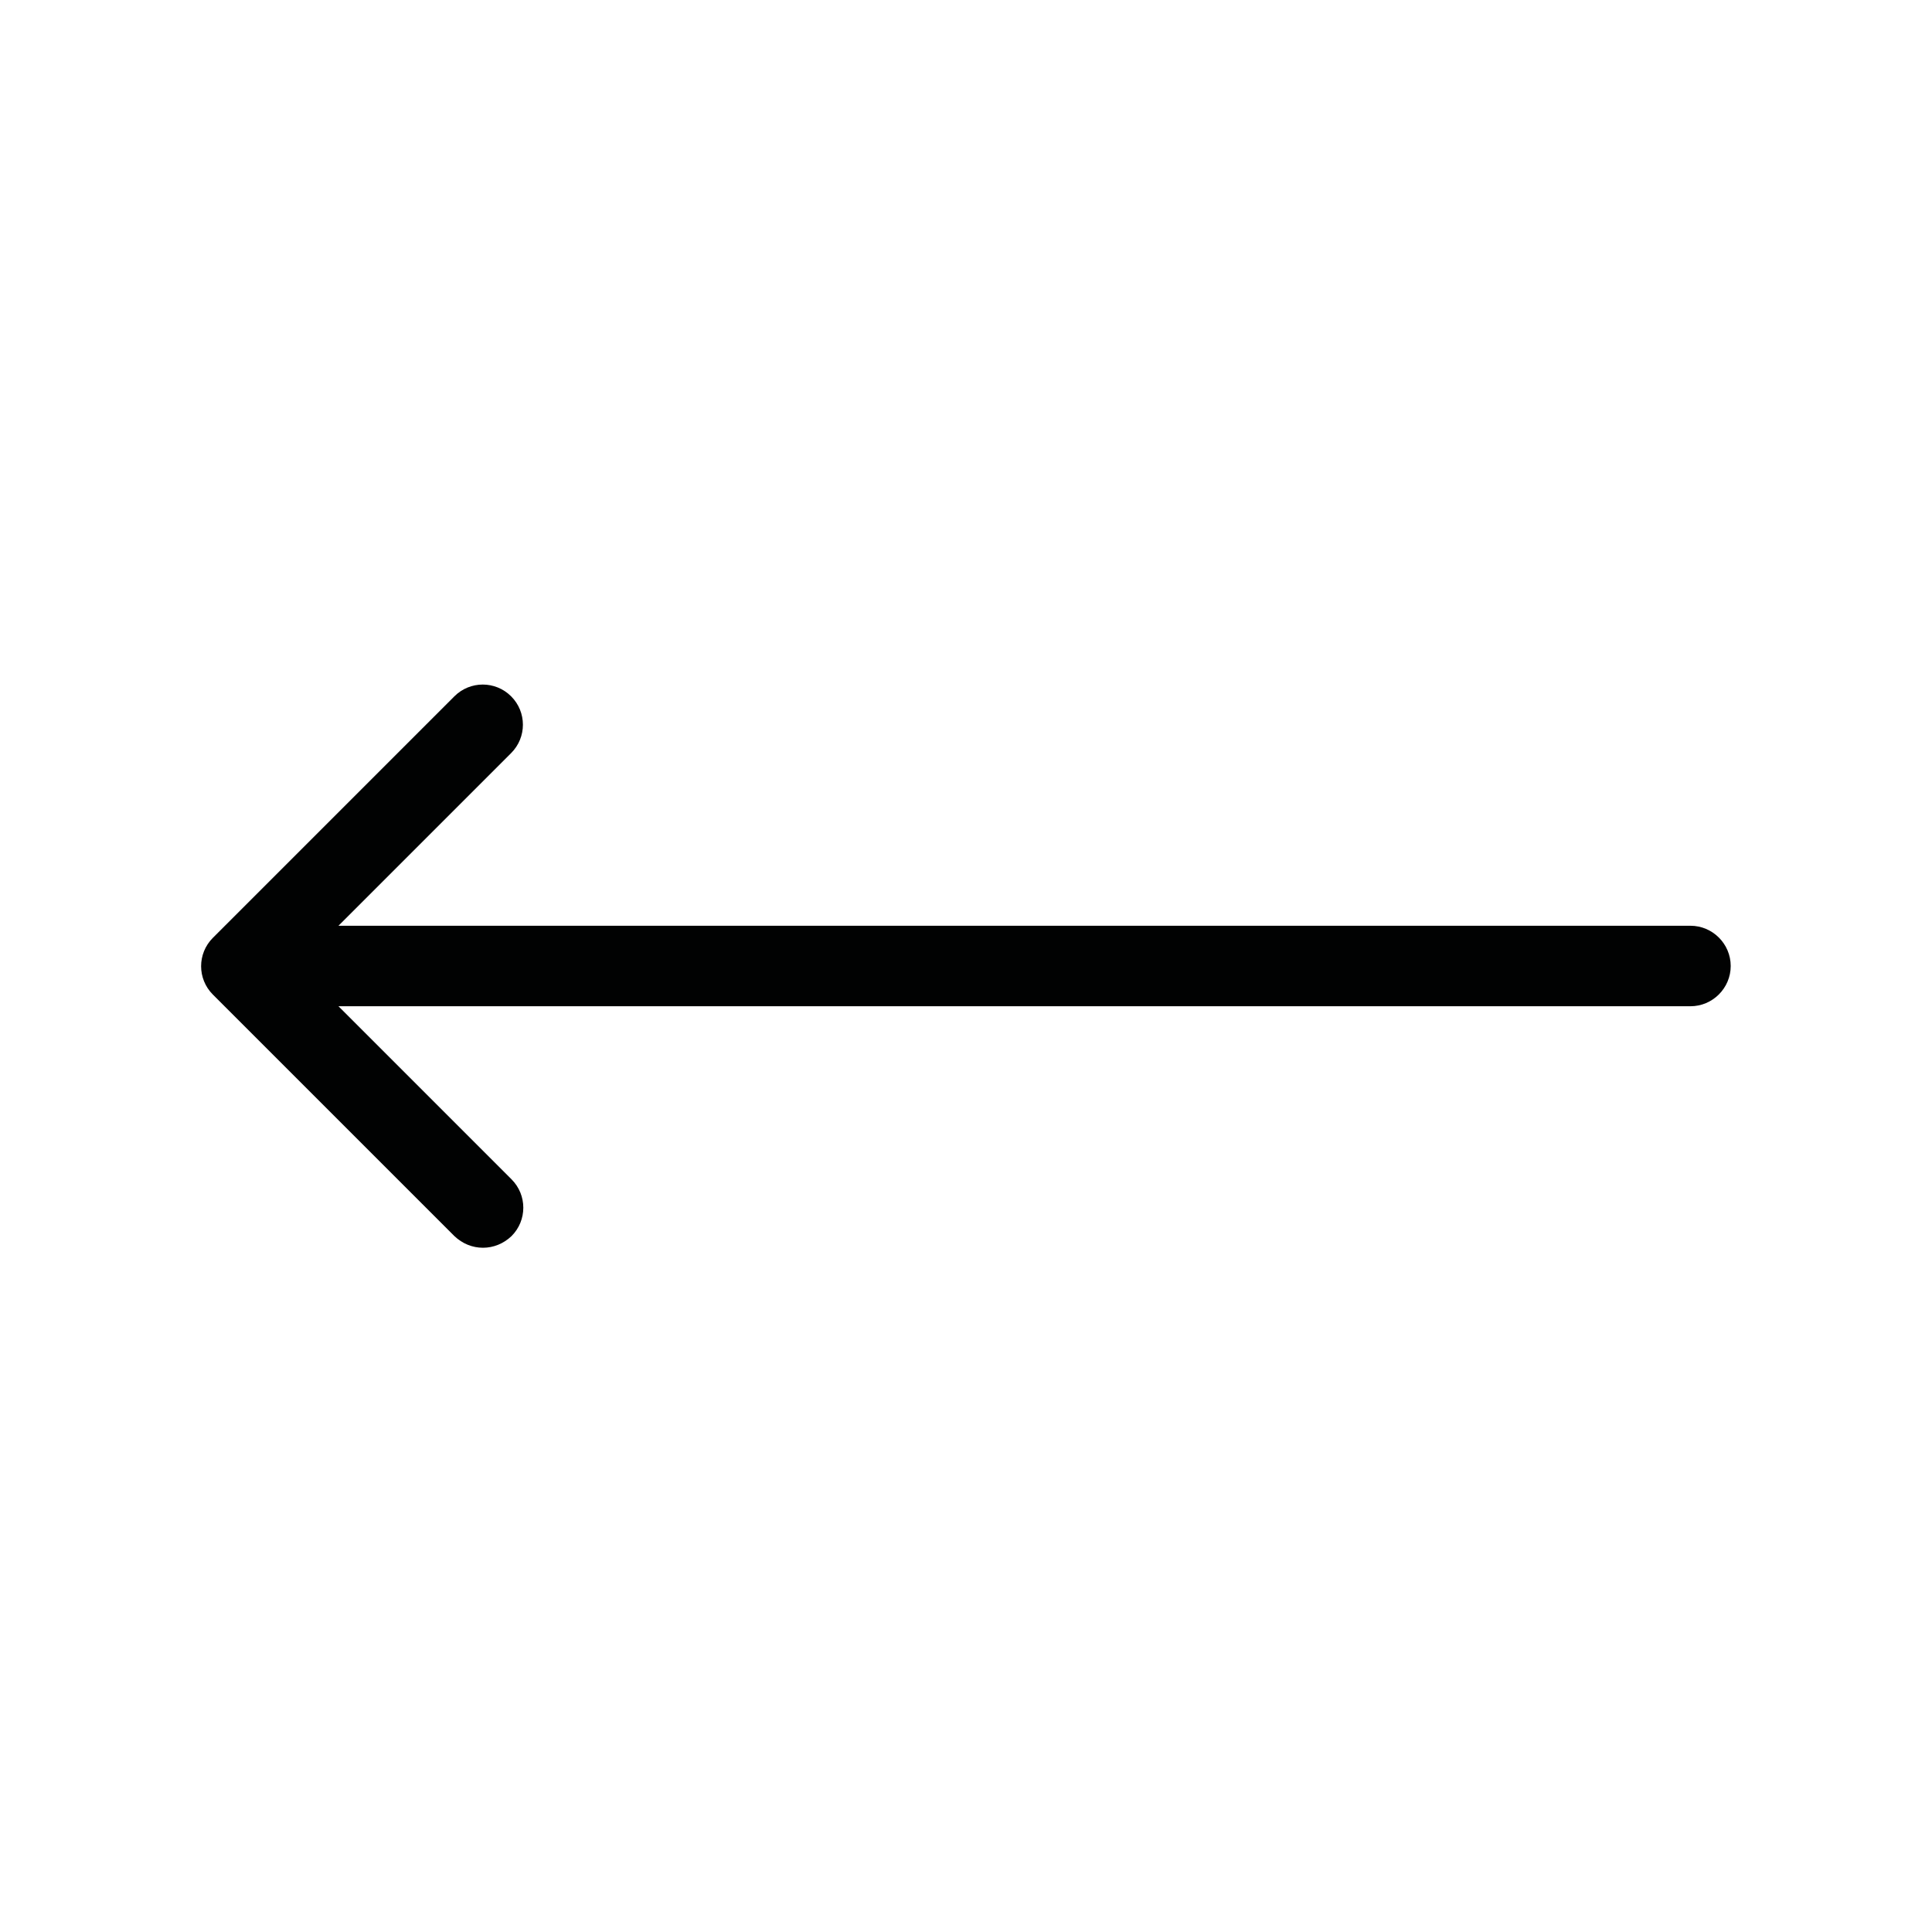<svg width="48" height="48" viewBox="0 0 48 48" fill="none" xmlns="http://www.w3.org/2000/svg">
<path d="M41.999 23H8.409L12.699 18.71C13.089 18.32 13.089 17.69 12.699 17.3C12.309 16.91 11.679 16.91 11.289 17.3L5.289 23.3C4.899 23.69 4.899 24.32 5.289 24.71L11.289 30.71C11.489 30.9 11.739 31 11.999 31C12.259 31 12.509 30.9 12.709 30.71C13.099 30.32 13.099 29.69 12.709 29.3L8.409 25H41.999C42.549 25 42.999 24.55 42.999 24C42.999 23.45 42.549 23 41.999 23Z" fill="#010202"/>
</svg>
